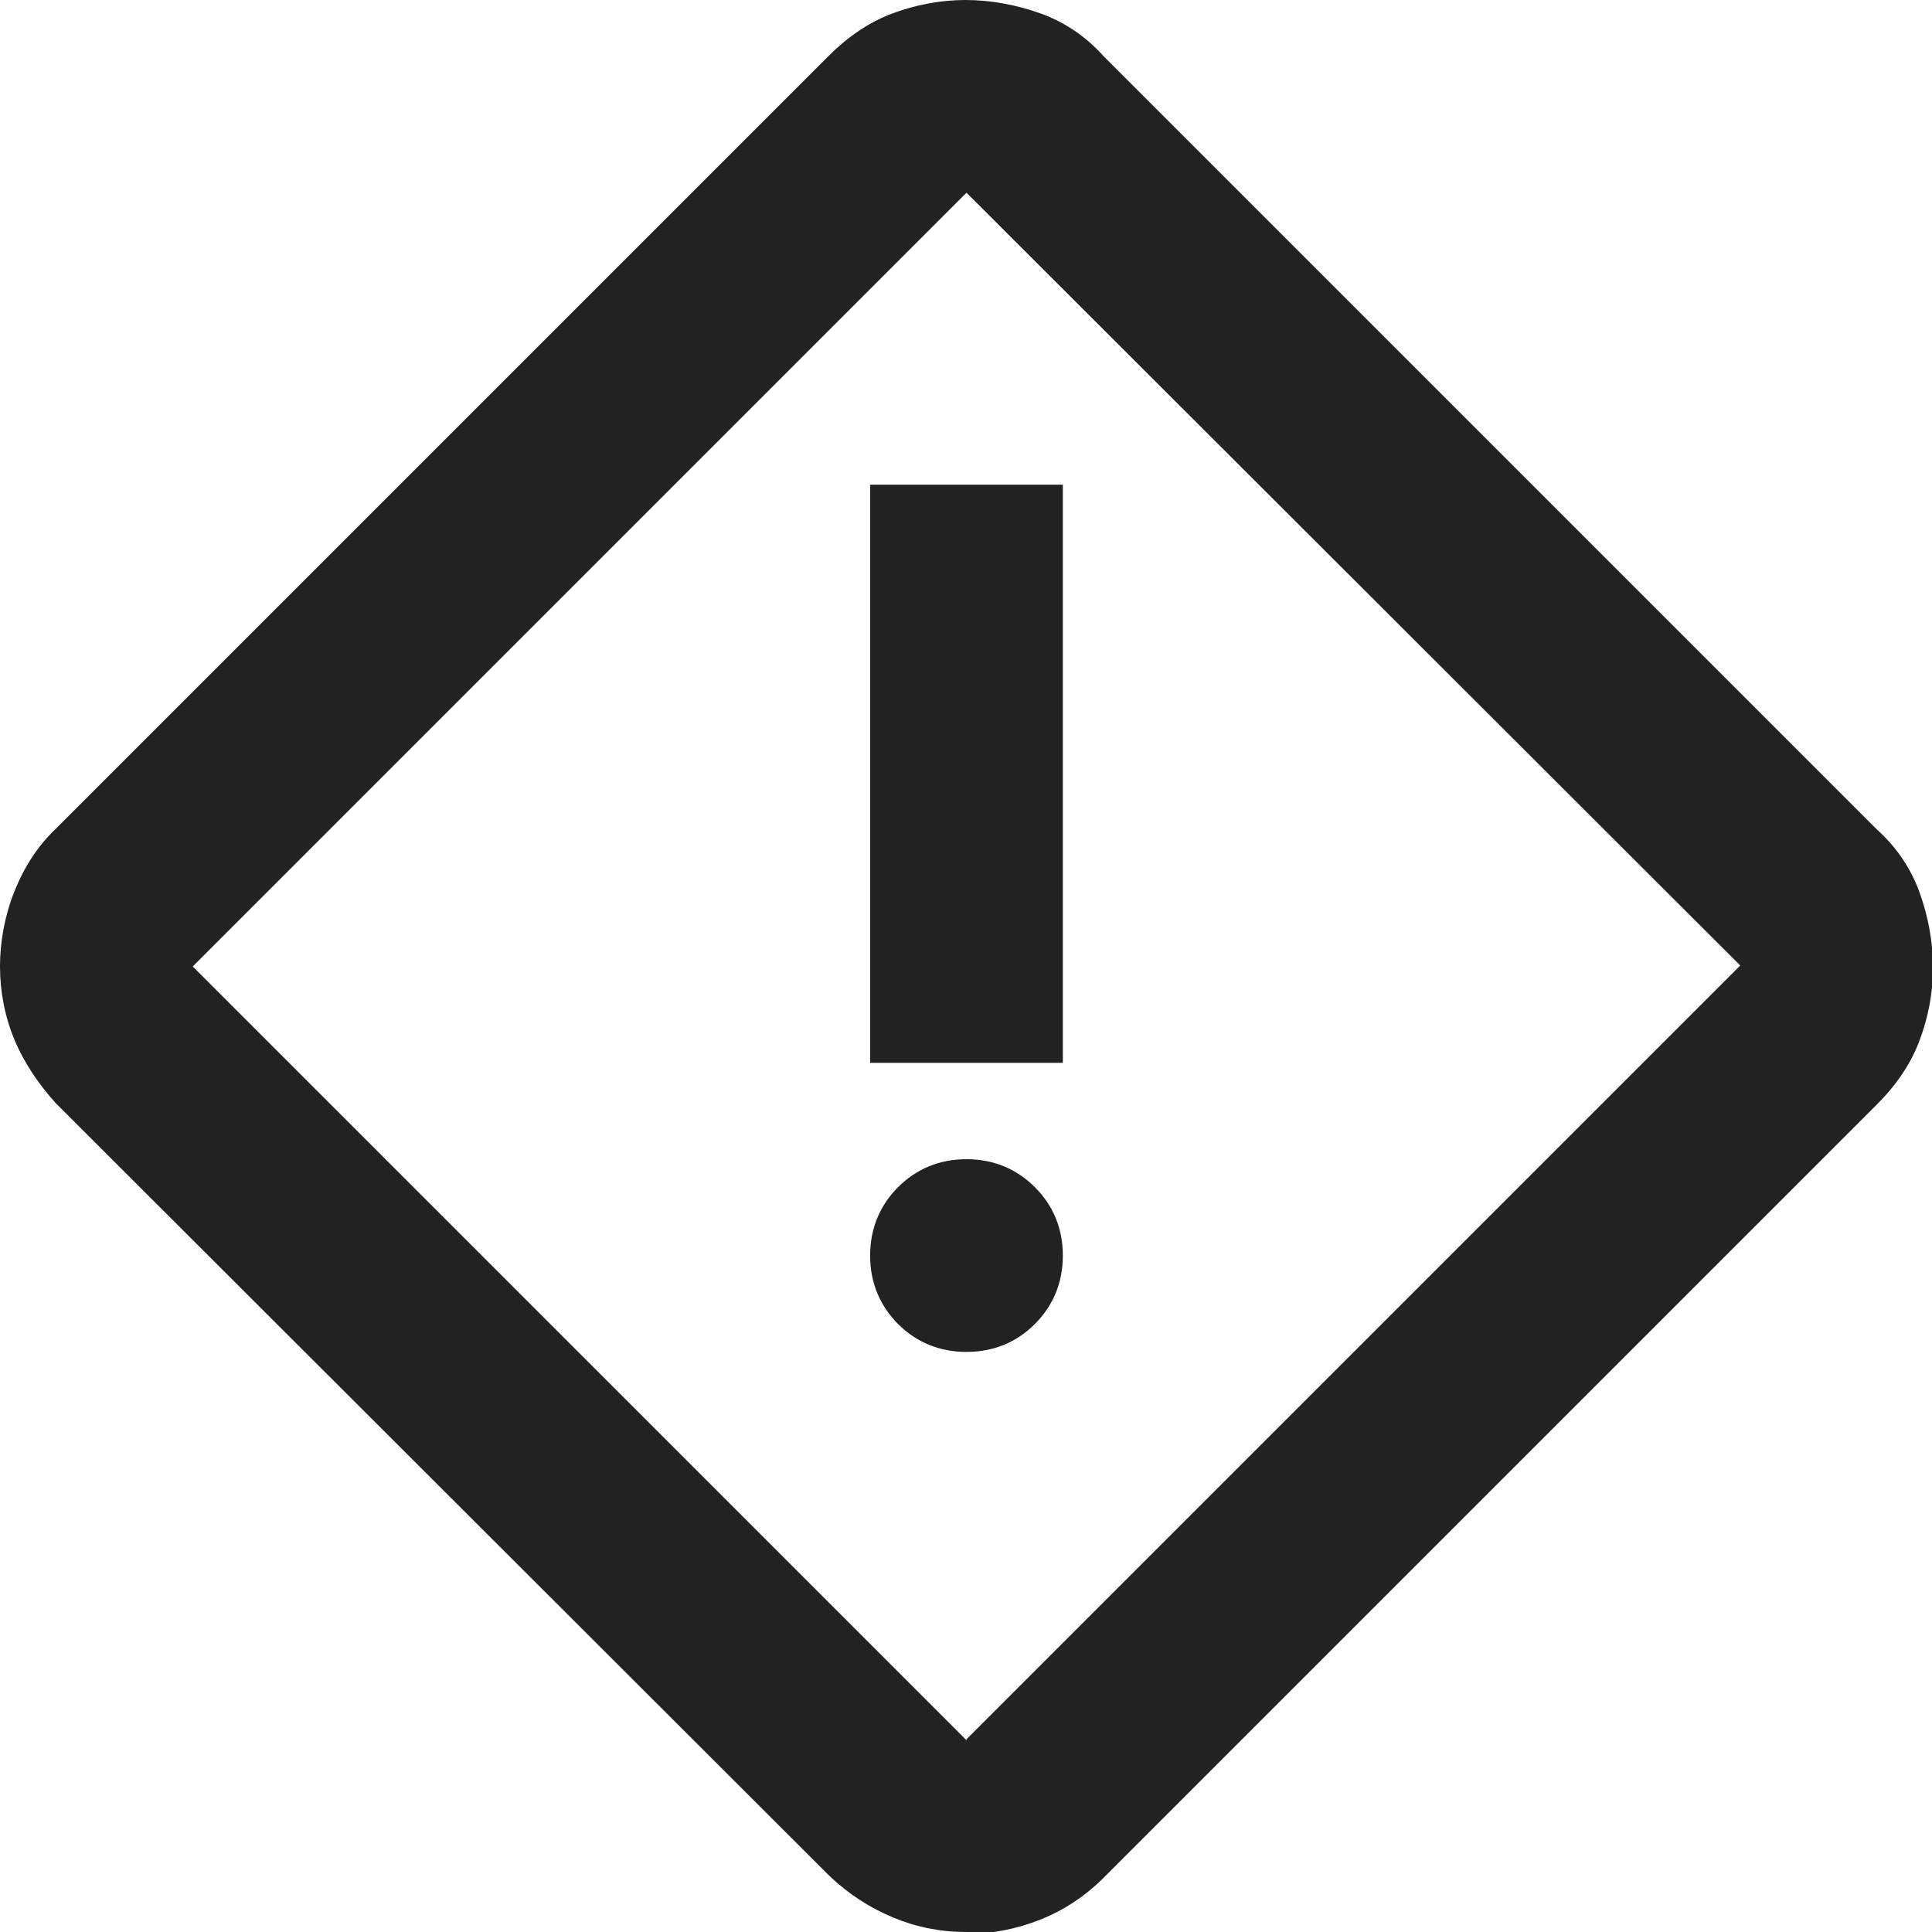 <svg width="40" height="40" viewBox="0 0 40 40" fill="none" xmlns="http://www.w3.org/2000/svg">
<g clip-path="url(#clip0_865_3113)">
<path d="M20.01 40C19.471 40 18.973 39.9 18.494 39.701C18.015 39.501 17.576 39.222 17.177 38.843L1.157 22.843C0.798 22.444 0.499 22.005 0.299 21.526C0.1 21.047 0 20.529 0 20.01C0 19.491 0.1 18.953 0.299 18.454C0.499 17.955 0.778 17.516 1.157 17.157L17.157 1.157C17.556 0.758 17.995 0.459 18.474 0.279C18.953 0.1 19.471 0 19.99 0C20.509 0 21.047 0.1 21.546 0.279C22.045 0.459 22.484 0.758 22.843 1.157L38.863 17.177C39.262 17.536 39.561 17.975 39.741 18.474C39.92 18.973 40.02 19.491 40.02 20.03C40.02 20.569 39.92 21.067 39.741 21.546C39.561 22.025 39.262 22.464 38.863 22.863L22.843 38.883C22.484 39.242 22.045 39.541 21.546 39.741C21.047 39.94 20.529 40.04 19.99 40.04L20.01 40ZM20.01 36.01L36.03 19.99L20.01 3.99L3.99 20.01L20.01 36.03V36.01ZM18.015 22.005H22.005V10.035H18.015V22.005ZM20.01 27.99C20.569 27.99 21.047 27.791 21.426 27.412C21.805 27.032 22.005 26.554 22.005 25.995C22.005 25.436 21.805 24.958 21.426 24.579C21.047 24.2 20.569 24 20.01 24C19.451 24 18.973 24.2 18.593 24.579C18.215 24.958 18.015 25.436 18.015 25.995C18.015 26.554 18.215 27.032 18.593 27.412C18.973 27.791 19.451 27.99 20.01 27.99Z" fill="#232222"/>
</g>
<defs>
<clipPath id="clip0_865_3113">
<rect width="40" height="40" fill="white"/>
</clipPath>
</defs>
</svg>
